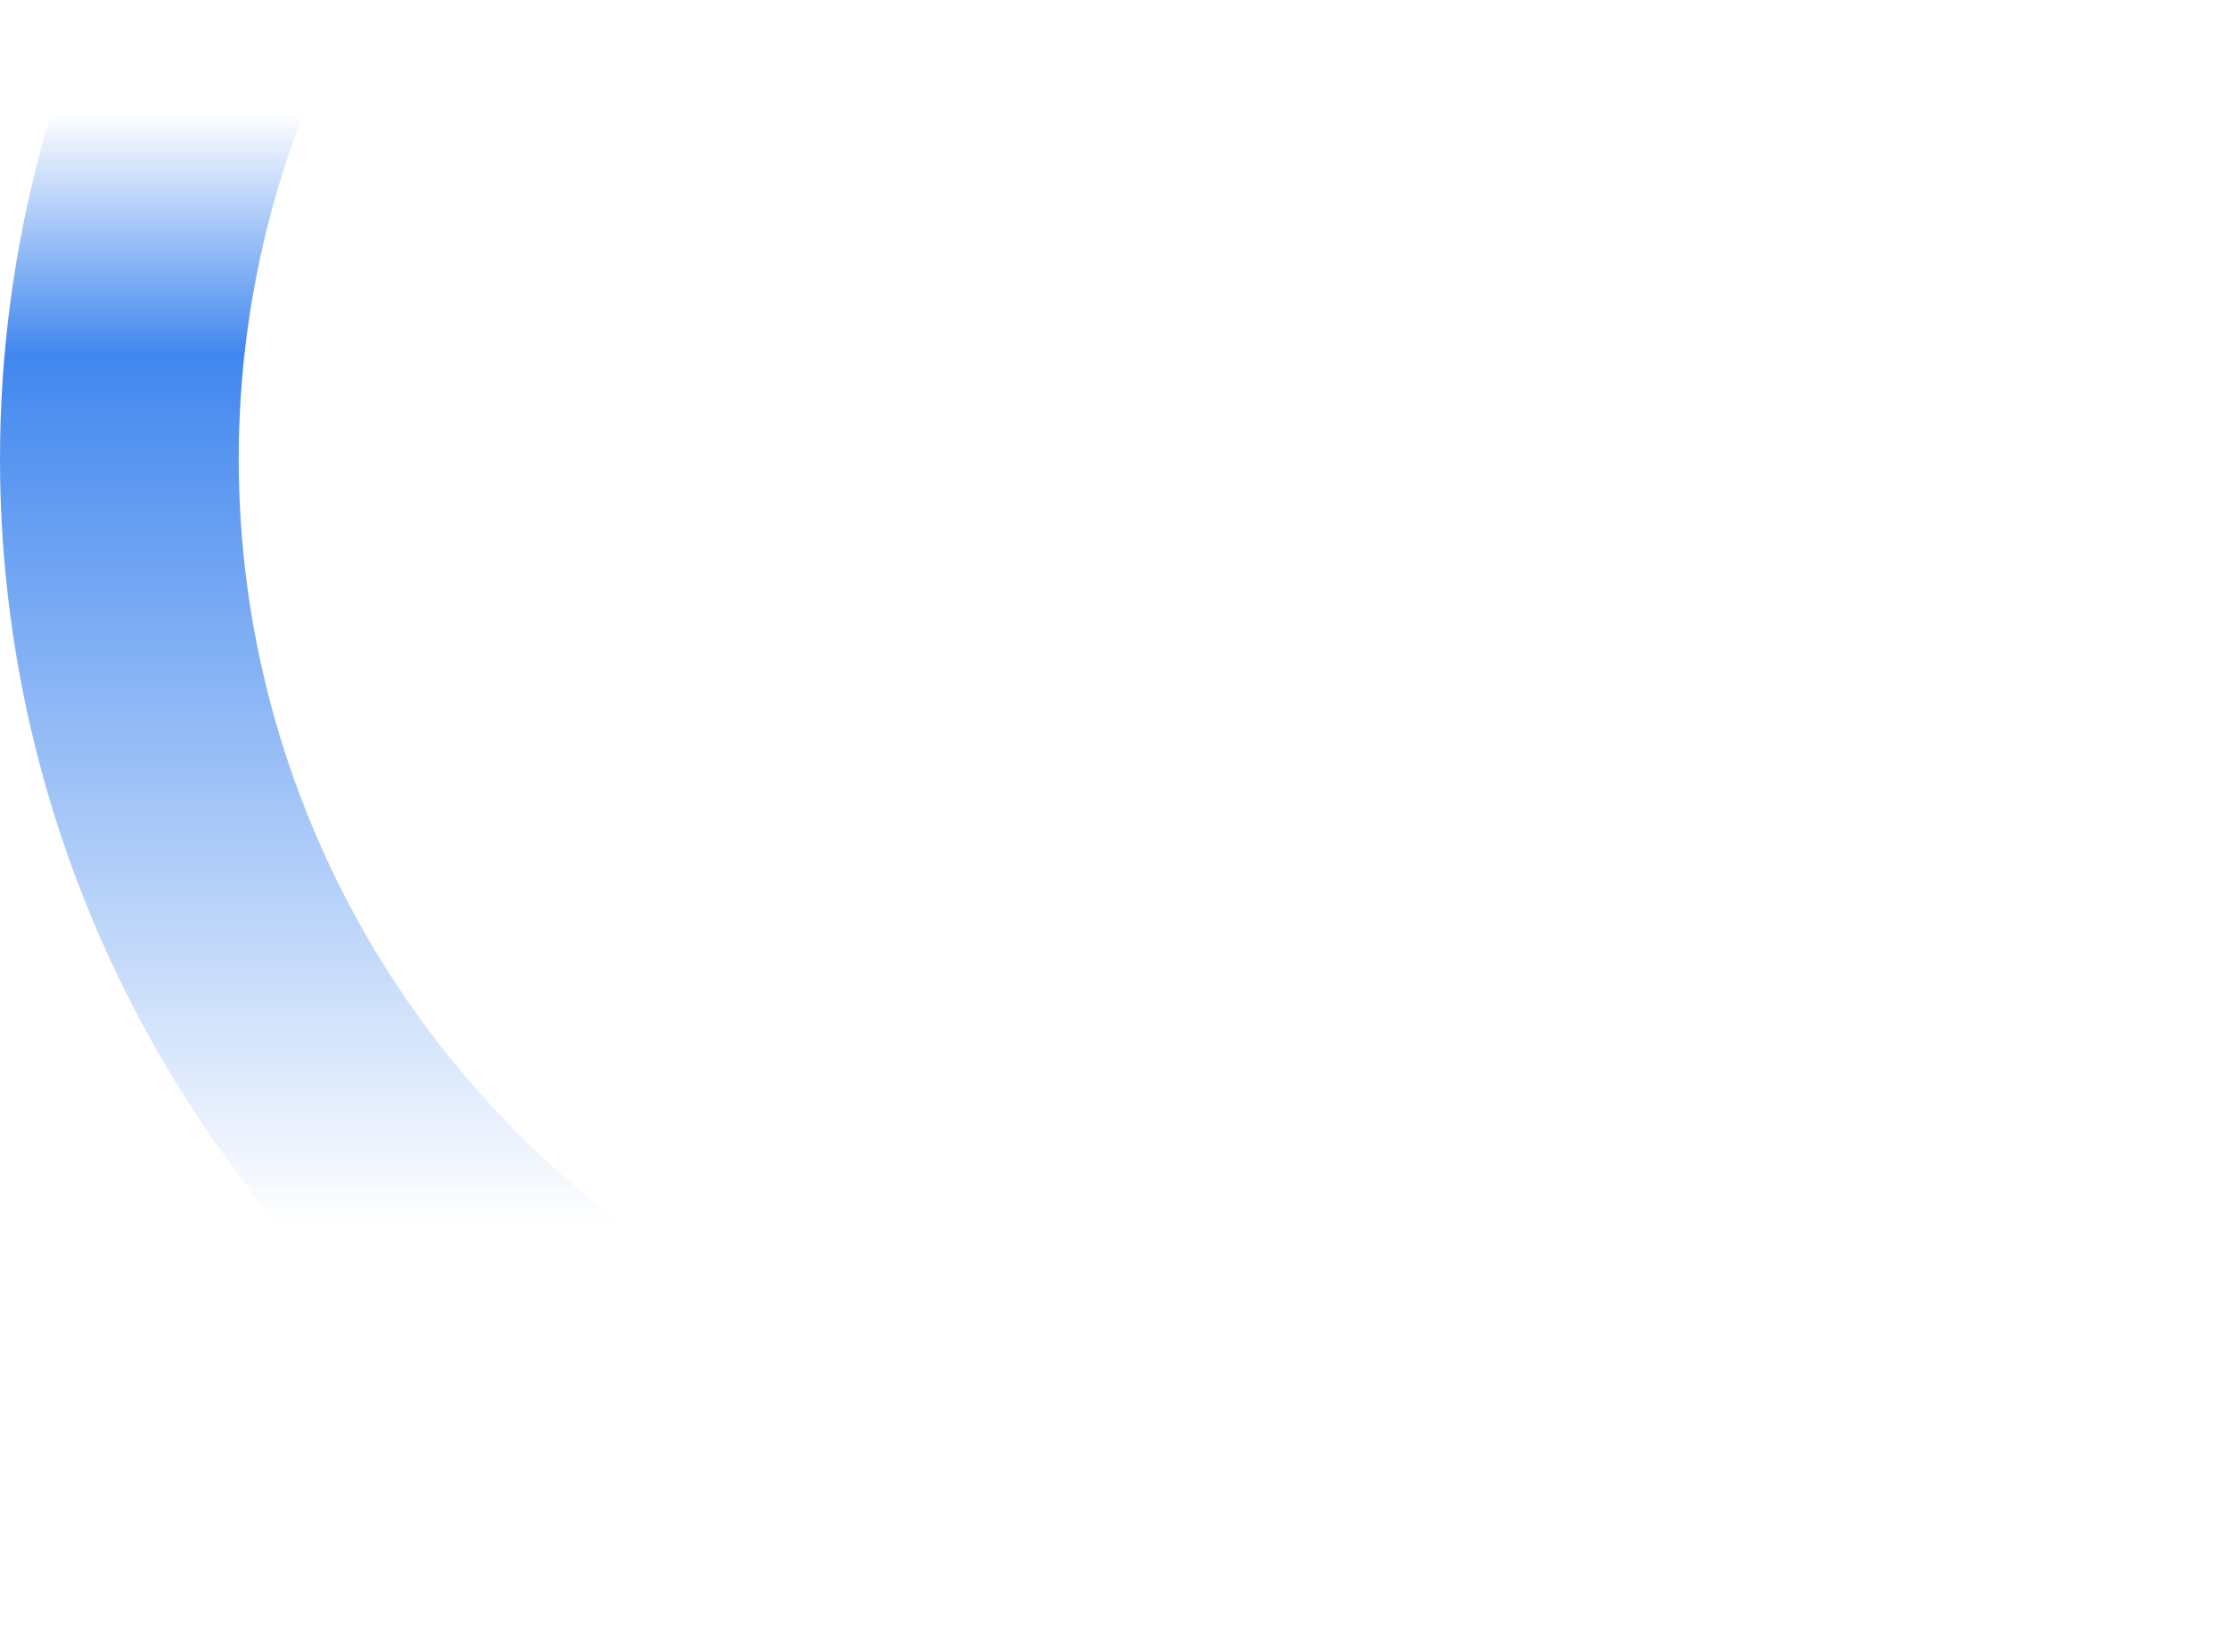 <svg width="1092" height="810" viewBox="0 0 1092 810" fill="none" xmlns="http://www.w3.org/2000/svg">
<path fill-rule="evenodd" clip-rule="evenodd" d="M877.5 -281.625C966.431 -230.28 1040.28 -156.431 1091.62 -67.5L990.3 -9C949.224 -80.145 890.145 -139.224 819 -180.3C747.855 -221.376 667.151 -243 585 -243C502.849 -243 422.145 -221.375 351 -180.3C279.855 -139.224 220.776 -80.145 179.7 -9C138.624 62.145 117 142.849 117 225C117 307.151 138.625 387.855 179.7 459C220.776 530.145 279.855 589.224 351 630.3C417.81 668.872 493.049 690.292 570 692.76V809.808C472.506 807.307 377.097 780.467 292.5 731.625C203.569 680.281 129.72 606.431 78.375 517.5C27.031 428.569 2.77471e-05 327.689 0 225C-2.7747e-05 122.311 27.031 21.431 78.375 -67.5C129.72 -156.431 203.569 -230.28 292.5 -281.625C381.431 -332.969 482.311 -360 585 -360C687.689 -360 788.569 -332.969 877.5 -281.625Z" fill="url(#paint0_linear_109_2126)"/>
<defs>
<linearGradient id="paint0_linear_109_2126" x1="545.813" y1="-360" x2="545.813" y2="810" gradientUnits="userSpaceOnUse">
<stop offset="0.355" stop-color="#4187EF" stop-opacity="0"/>
<stop offset="0.456" stop-color="#4187EF"/>
<stop offset="0.822" stop-color="#4187EF" stop-opacity="0"/>
</linearGradient>
</defs>
</svg>
